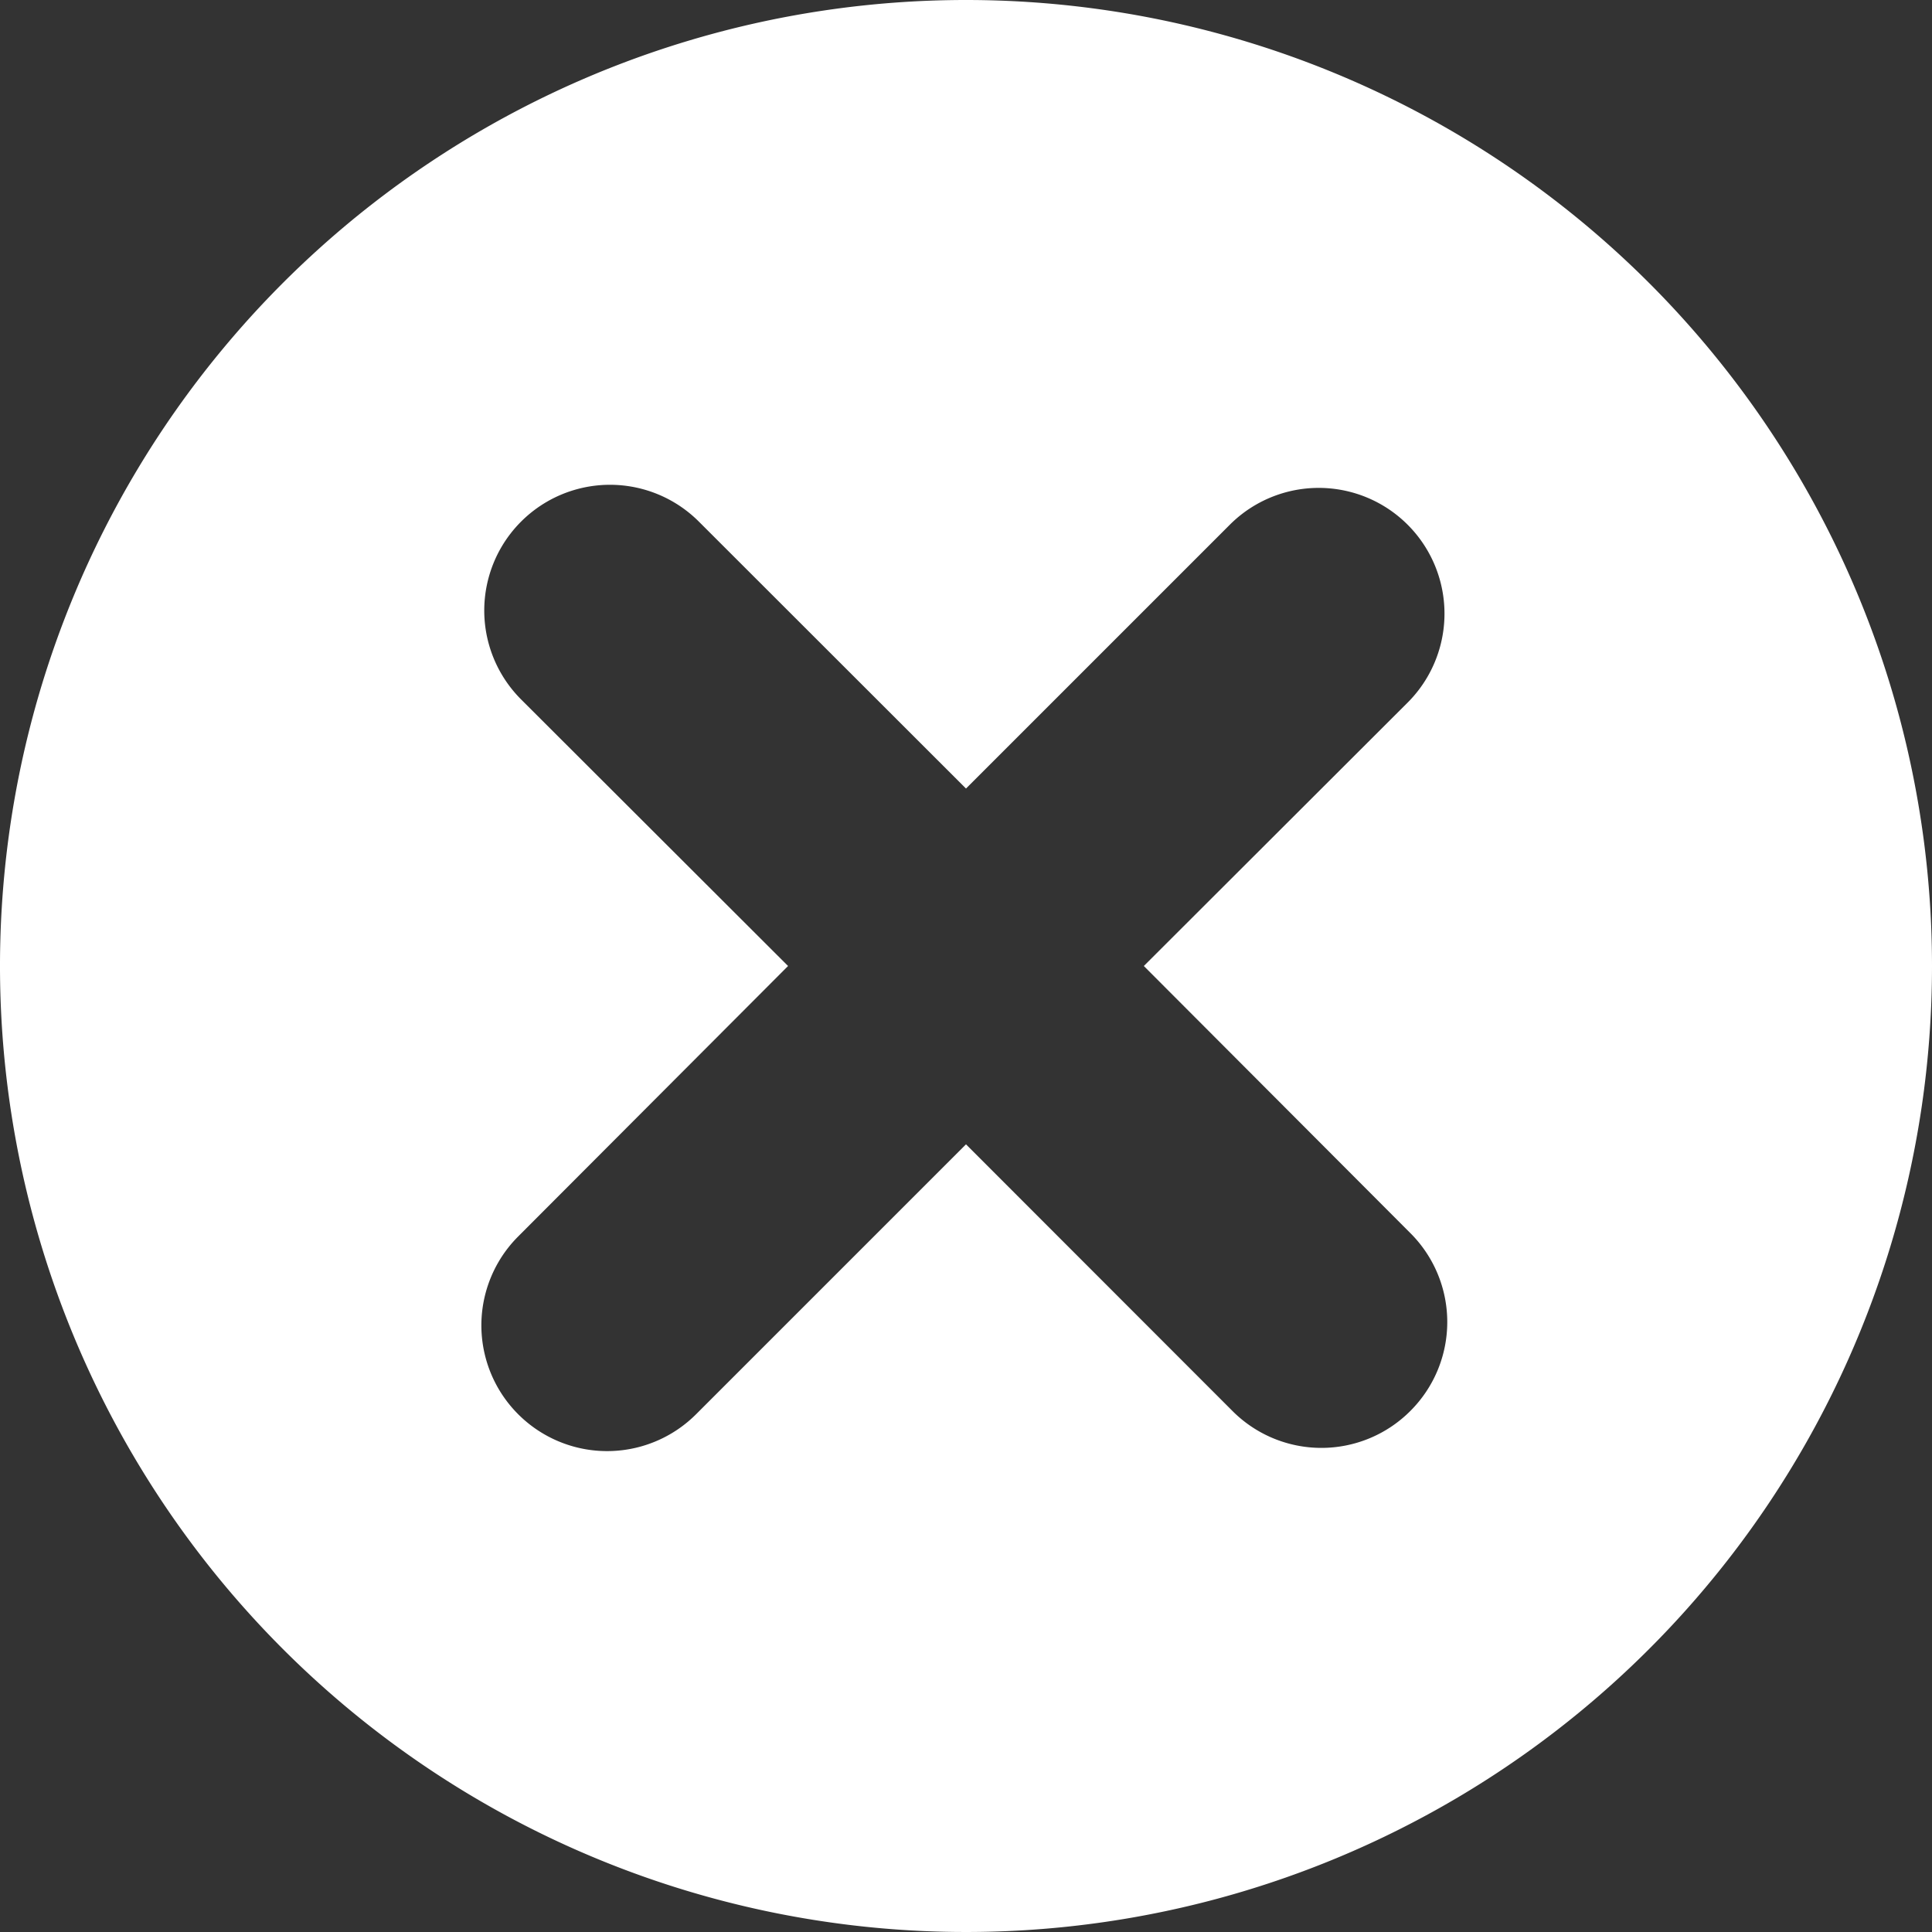 <svg xmlns="http://www.w3.org/2000/svg" viewBox="0 0 200 200"><rect x="0" y="0" width="200" height="200" fill="#333333" stroke="none"/><defs><style>.cls-1{fill:#fff;}</style></defs><g id="Layer_2" data-name="Layer 2"><g id="Layer_1-2" data-name="Layer 1"><path class="cls-1" d="M100,0A100,100,0,1,0,200,100,100,100,0,0,0,100,0Zm46,146.06a13,13,0,0,1-18.42,0L100,118.46,72.06,146.4A13,13,0,0,1,53.64,128L81.58,100,53.94,72.4A13,13,0,1,1,72.35,54L100,81.63l27.31-27.31a13,13,0,0,1,18.41,18.41L118.41,100,146,127.65A13,13,0,0,1,146,146.06Z"/></g></g></svg>